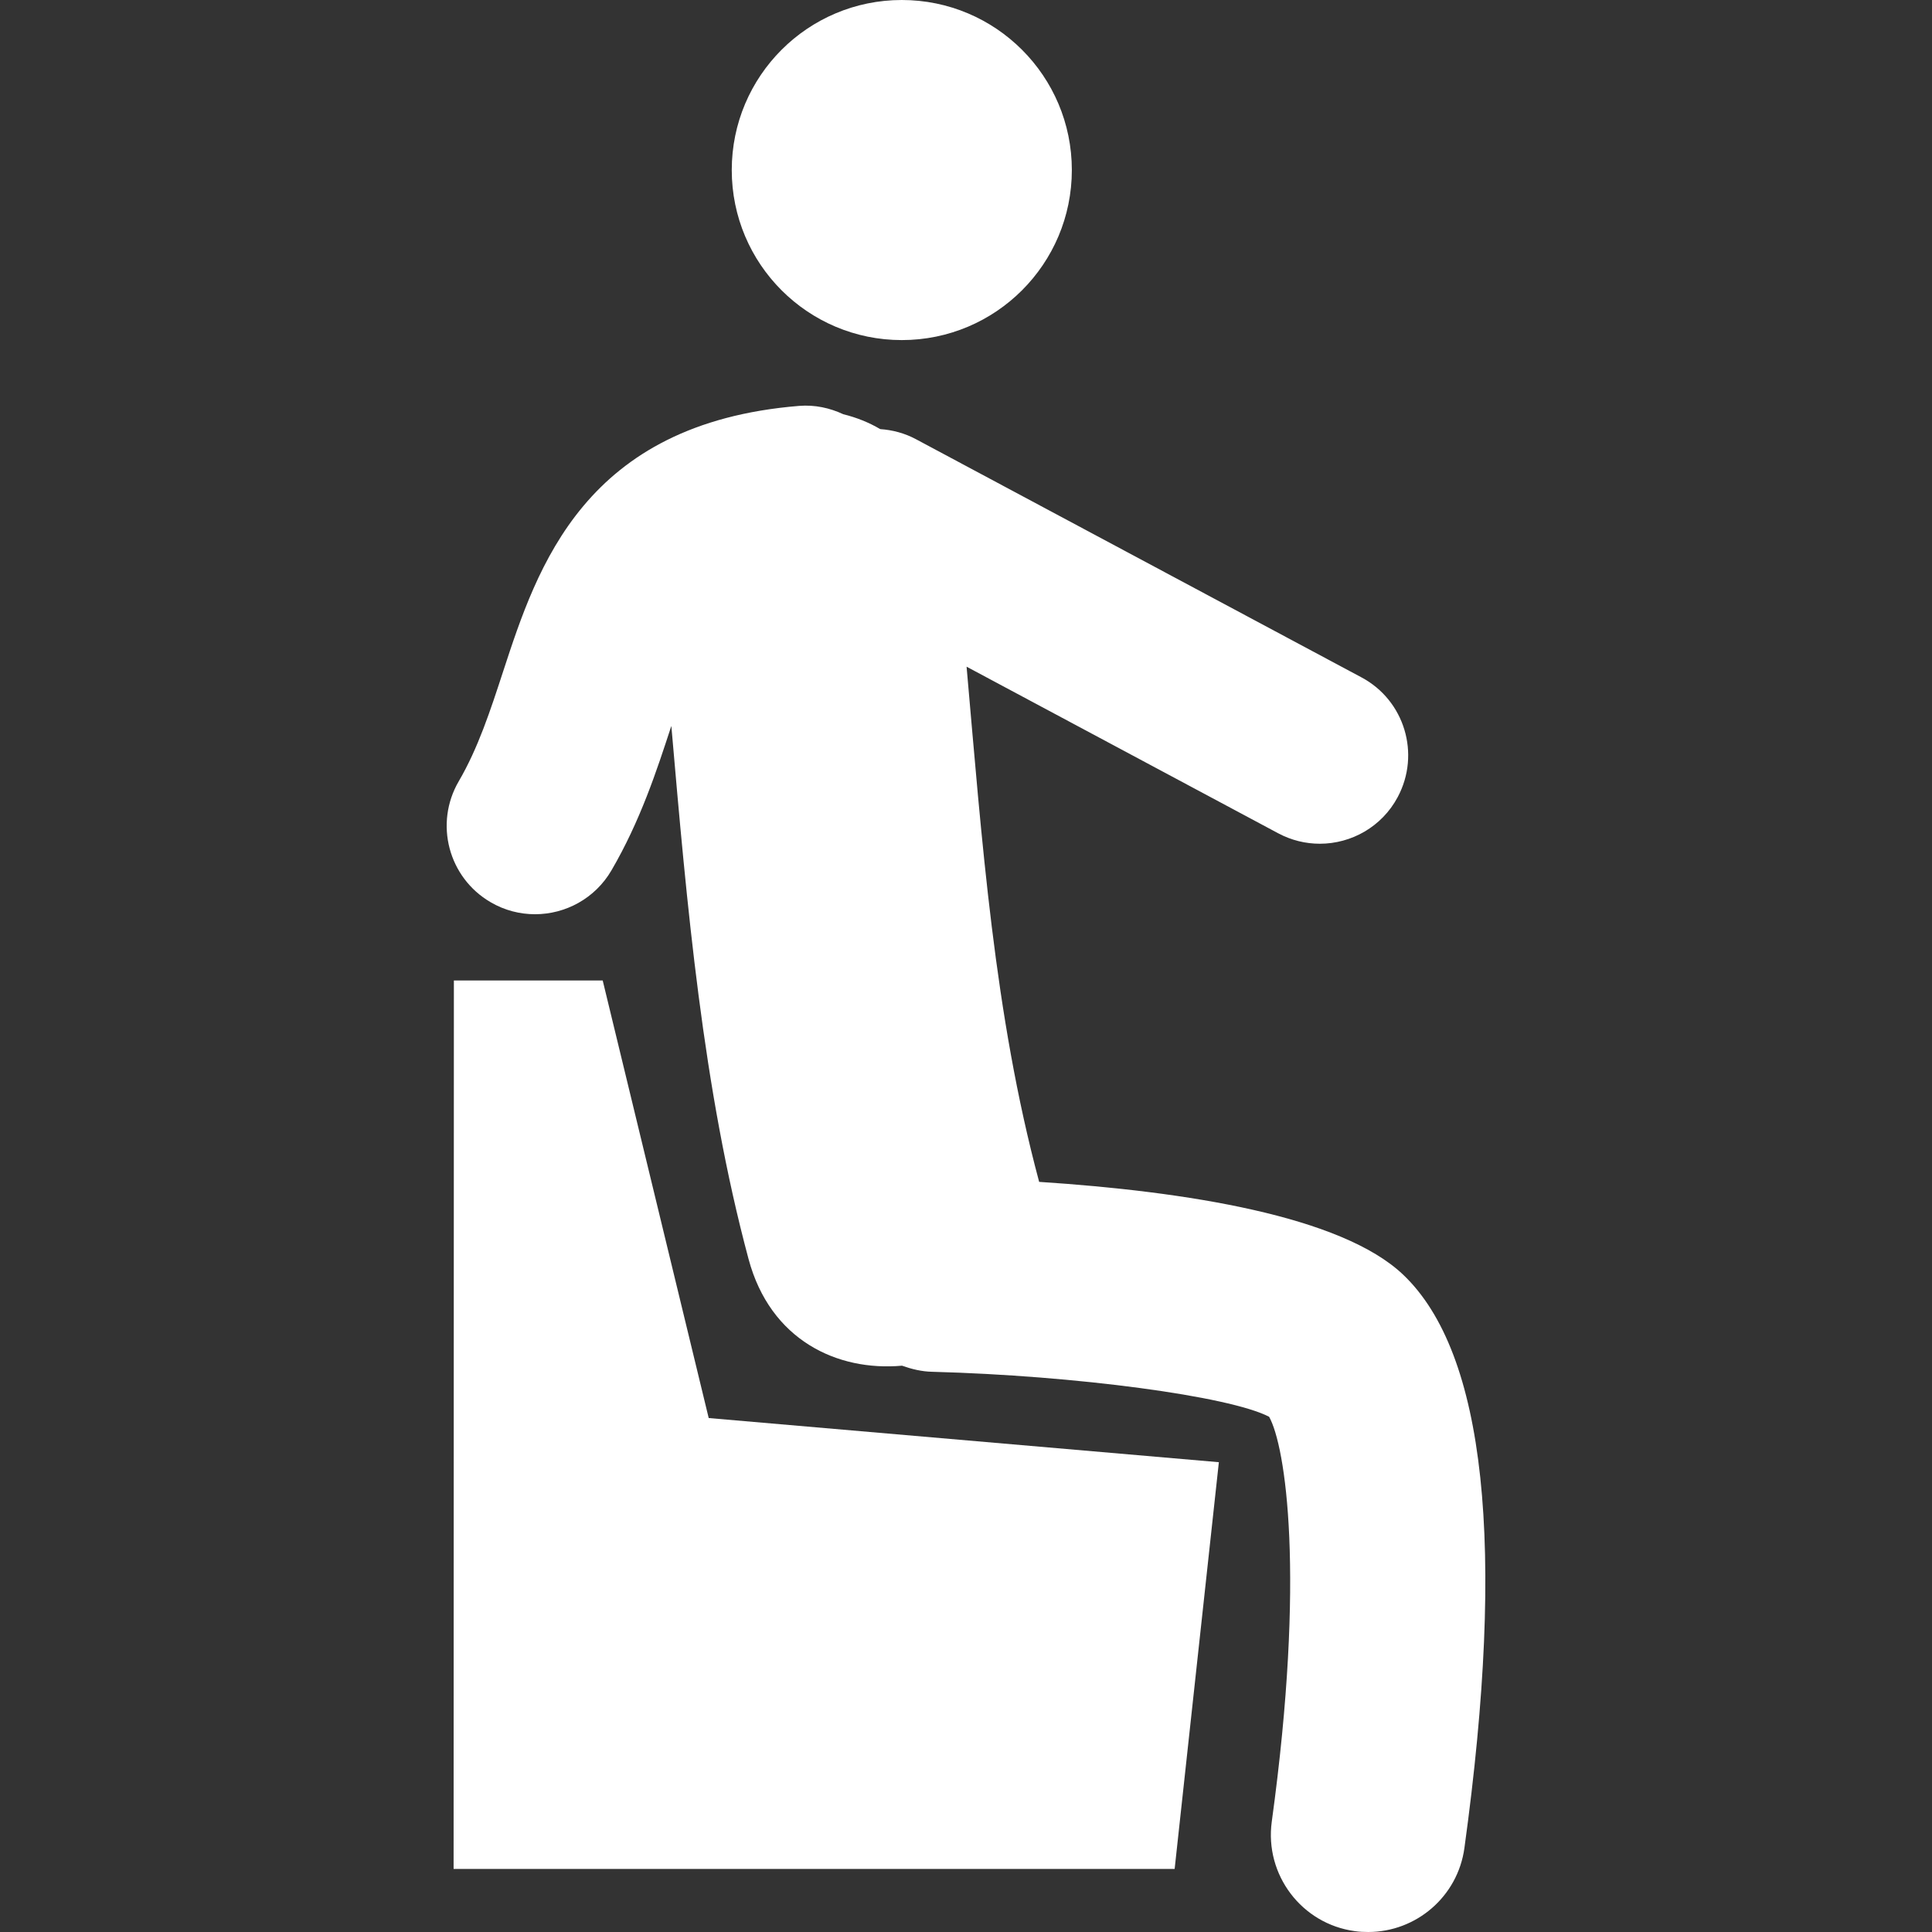 <?xml version="1.0" encoding="iso-8859-1"?>
<!-- Generator: Adobe Illustrator 18.1.1, SVG Export Plug-In . SVG Version: 6.00 Build 0)  -->
<svg xmlns="http://www.w3.org/2000/svg" xmlns:xlink="http://www.w3.org/1999/xlink" version="1.1" id="Capa_1" x="0px" y="0px" viewBox="0 0 61.525 61.525" style="enable-background:new 0 0 61.525 61.525;" xml:space="preserve" width="512px" height="512px">
<rect x="0" y="0" width="61.525" height="61.525" fill="#333333" stroke="none"/>
<g>
	<g>
		<circle cx="28.718" cy="5.415" r="5.415" fill="#FFFFFF"/>
		<path d="M44.683,40.592c-1.964-1.867-6.904-2.65-11.592-2.955c-0.002-0.008-0.002-0.016-0.005-0.023    c-1.425-5.311-1.816-10.849-2.305-16.383l9.923,5.305c0.424,0.226,0.877,0.333,1.326,0.333c1.004,0,1.977-0.54,2.481-1.487    c0.732-1.372,0.218-3.078-1.153-3.81L29.17,13.987c-0.364-0.195-0.752-0.295-1.14-0.322c-0.355-0.21-0.75-0.369-1.176-0.474    c-0.428-0.2-0.906-0.306-1.408-0.265c-6.841,0.558-8.332,5.122-9.423,8.455c-0.411,1.258-0.799,2.446-1.414,3.499    c-0.784,1.344-0.33,3.067,1.013,3.85c0.446,0.262,0.934,0.384,1.416,0.384c0.968,0,1.911-0.5,2.434-1.397    c0.917-1.571,1.44-3.172,1.902-4.584c0.002-0.005,0.003-0.01,0.005-0.015c0.496,5.711,1.001,11.545,2.459,16.977    c0.694,2.584,2.826,3.58,4.887,3.396c0.306,0.108,0.626,0.188,0.968,0.194c4.566,0.121,9.458,0.777,10.722,1.432    c0.521,0.926,1.164,5.031,0.085,12.893c-0.232,1.693,0.952,3.258,2.646,3.488c0.145,0.021,0.285,0.027,0.426,0.027    c1.521,0,2.851-1.123,3.063-2.676C47.962,49.226,47.304,43.083,44.683,40.592z" fill="#FFFFFF"/>
		<polygon points="19.193,31.223 14.454,31.223 14.445,59.516 37.407,59.516 38.815,46.564 22.569,45.158       " fill="#FFFFFF"/>
	</g>
</g>
<g>
</g>
<g>
</g>
<g>
</g>
<g>
</g>
<g>
</g>
<g>
</g>
<g>
</g>
<g>
</g>
<g>
</g>
<g>
</g>
<g>
</g>
<g>
</g>
<g>
</g>
<g>
</g>
<g>
</g>
</svg>
